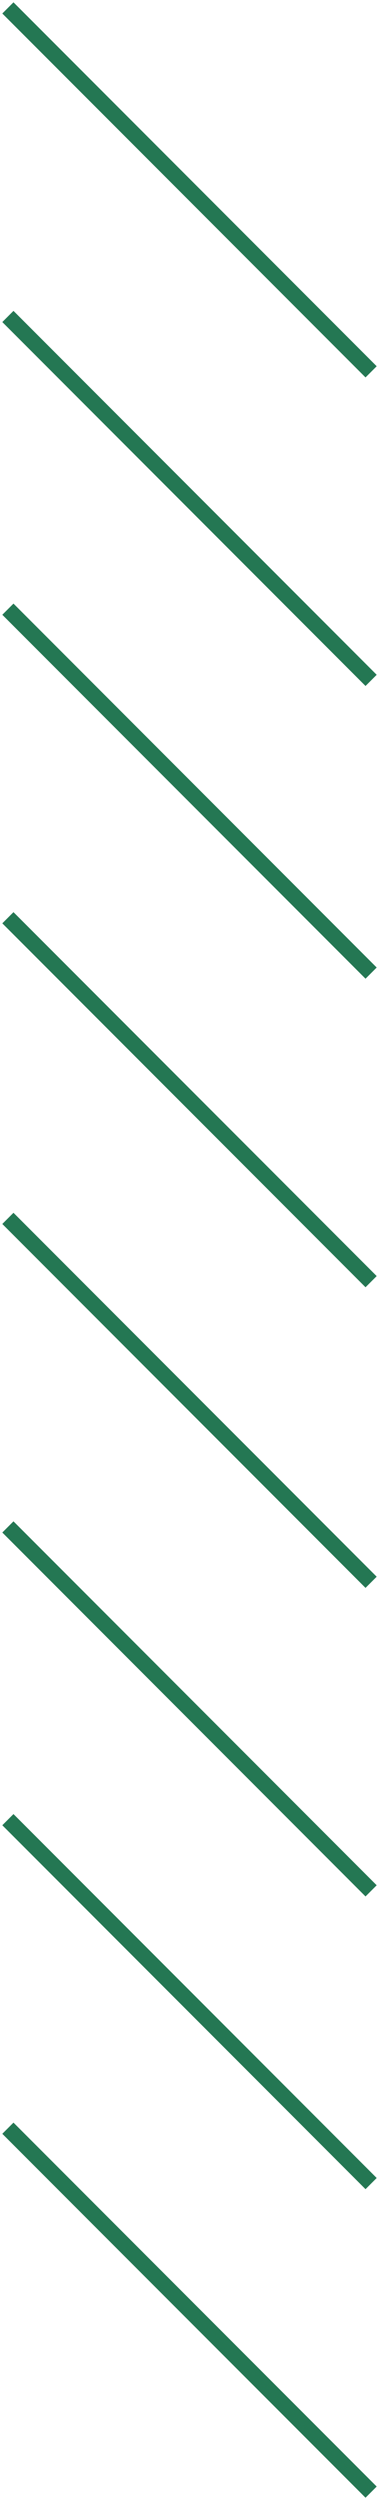 <svg width="48" height="316" viewBox="0 0 48 316" fill="none" xmlns="http://www.w3.org/2000/svg">
<path d="M47 47L1 1" stroke="#247753" stroke-width="2"/>
<path d="M47 123L1 77" stroke="#247753" stroke-width="2"/>
<path d="M47 86L1 40" stroke="#247753" stroke-width="2"/>
<path d="M47 162L1 116" stroke="#247753" stroke-width="2"/>
<path d="M47 200L1 154" stroke="#247753" stroke-width="2"/>
<path d="M47 276L1 230" stroke="#247753" stroke-width="2"/>
<path d="M47 239L1 193" stroke="#247753" stroke-width="2"/>
<path d="M47 315L1 269" stroke="#247753" stroke-width="2"/>
</svg>
